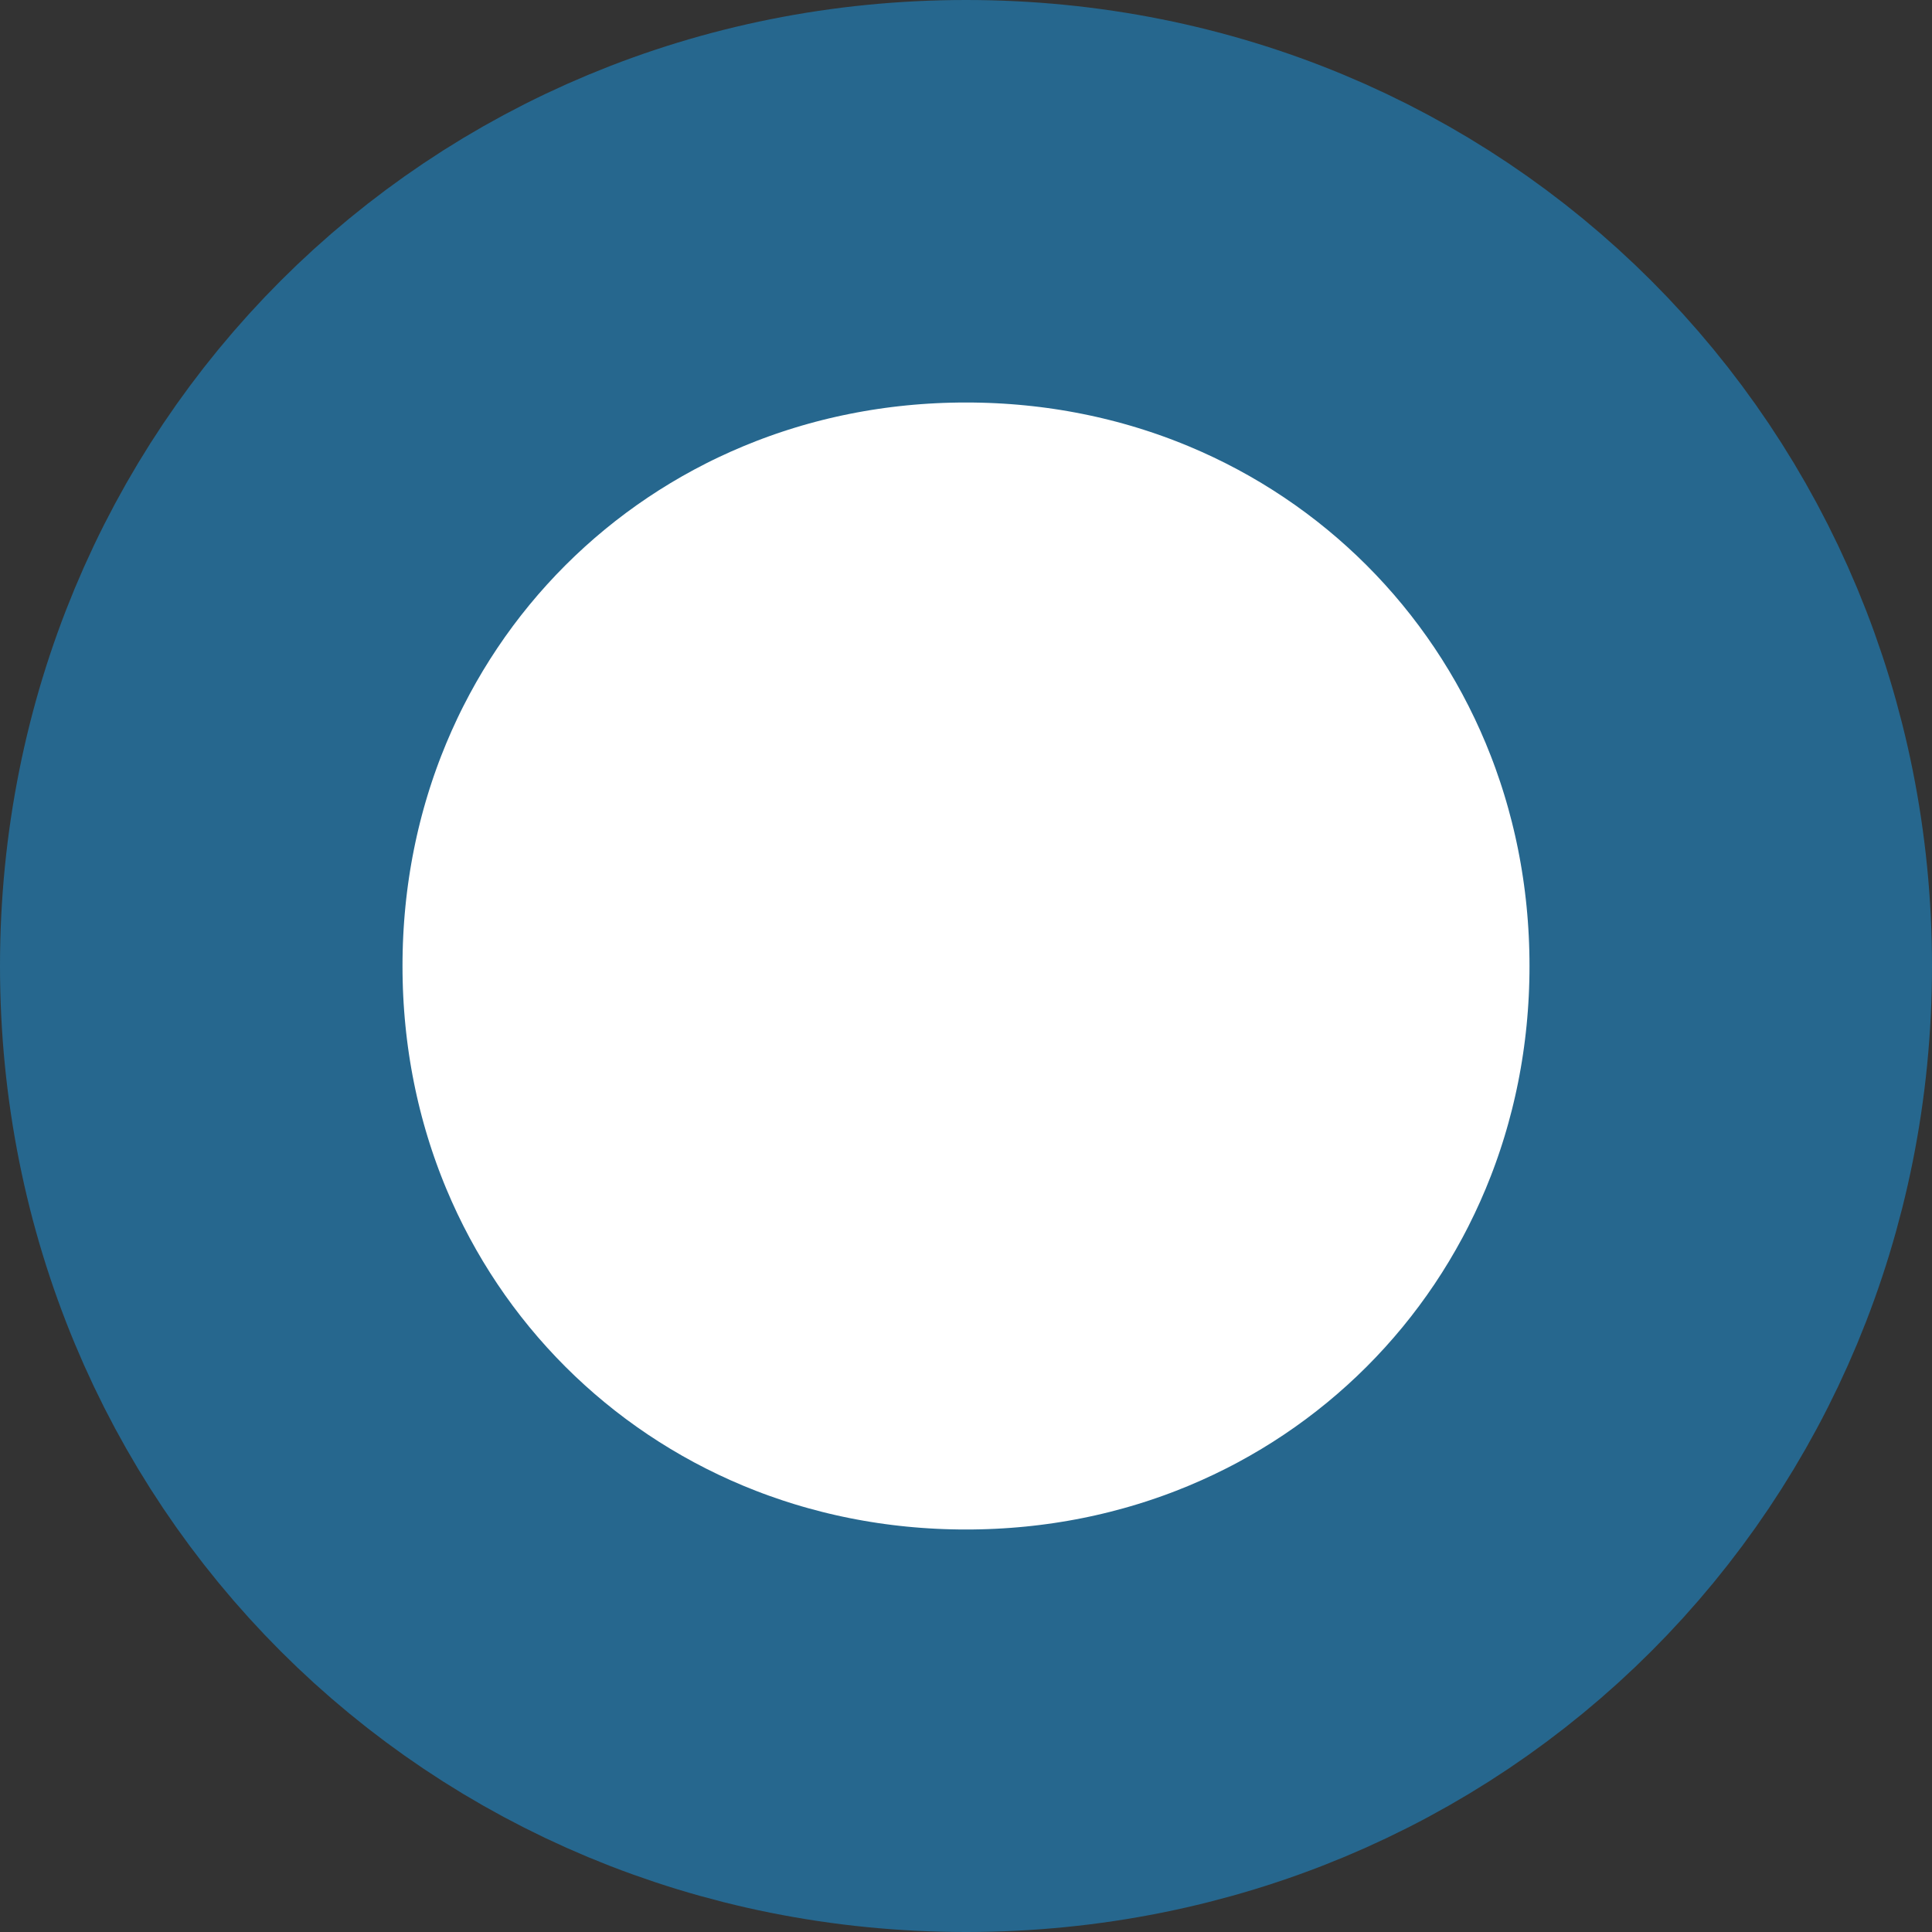 ﻿<?xml version="1.0" encoding="utf-8"?>
<svg version="1.1" xmlns:xlink="http://www.w3.org/1999/xlink" width="48px" height="48px" xmlns="http://www.w3.org/2000/svg">
  <rect width="100%" height="100%" fill="#333333" stroke="none"/>
  <g transform="matrix(1 0 0 1 -436 -2748 )">
    <path d="M 460 2757  C 468.4 2757  475 2763.6  475 2772  C 475 2780.4  468.4 2787  460 2787  C 451.6 2787  445 2780.4  445 2772  C 445 2763.6  451.6 2757  460 2757  Z " fill-rule="nonzero" fill="#ffffff" stroke="none" />
    <path d="M 460 2753  C 470.64 2753  479 2761.36  479 2772  C 479 2782.64  470.64 2791  460 2791  C 449.36 2791  441 2782.64  441 2772  C 441 2761.36  449.36 2753  460 2753  Z " stroke-width="10" stroke="#26678e" fill="none" />
  </g>
</svg>